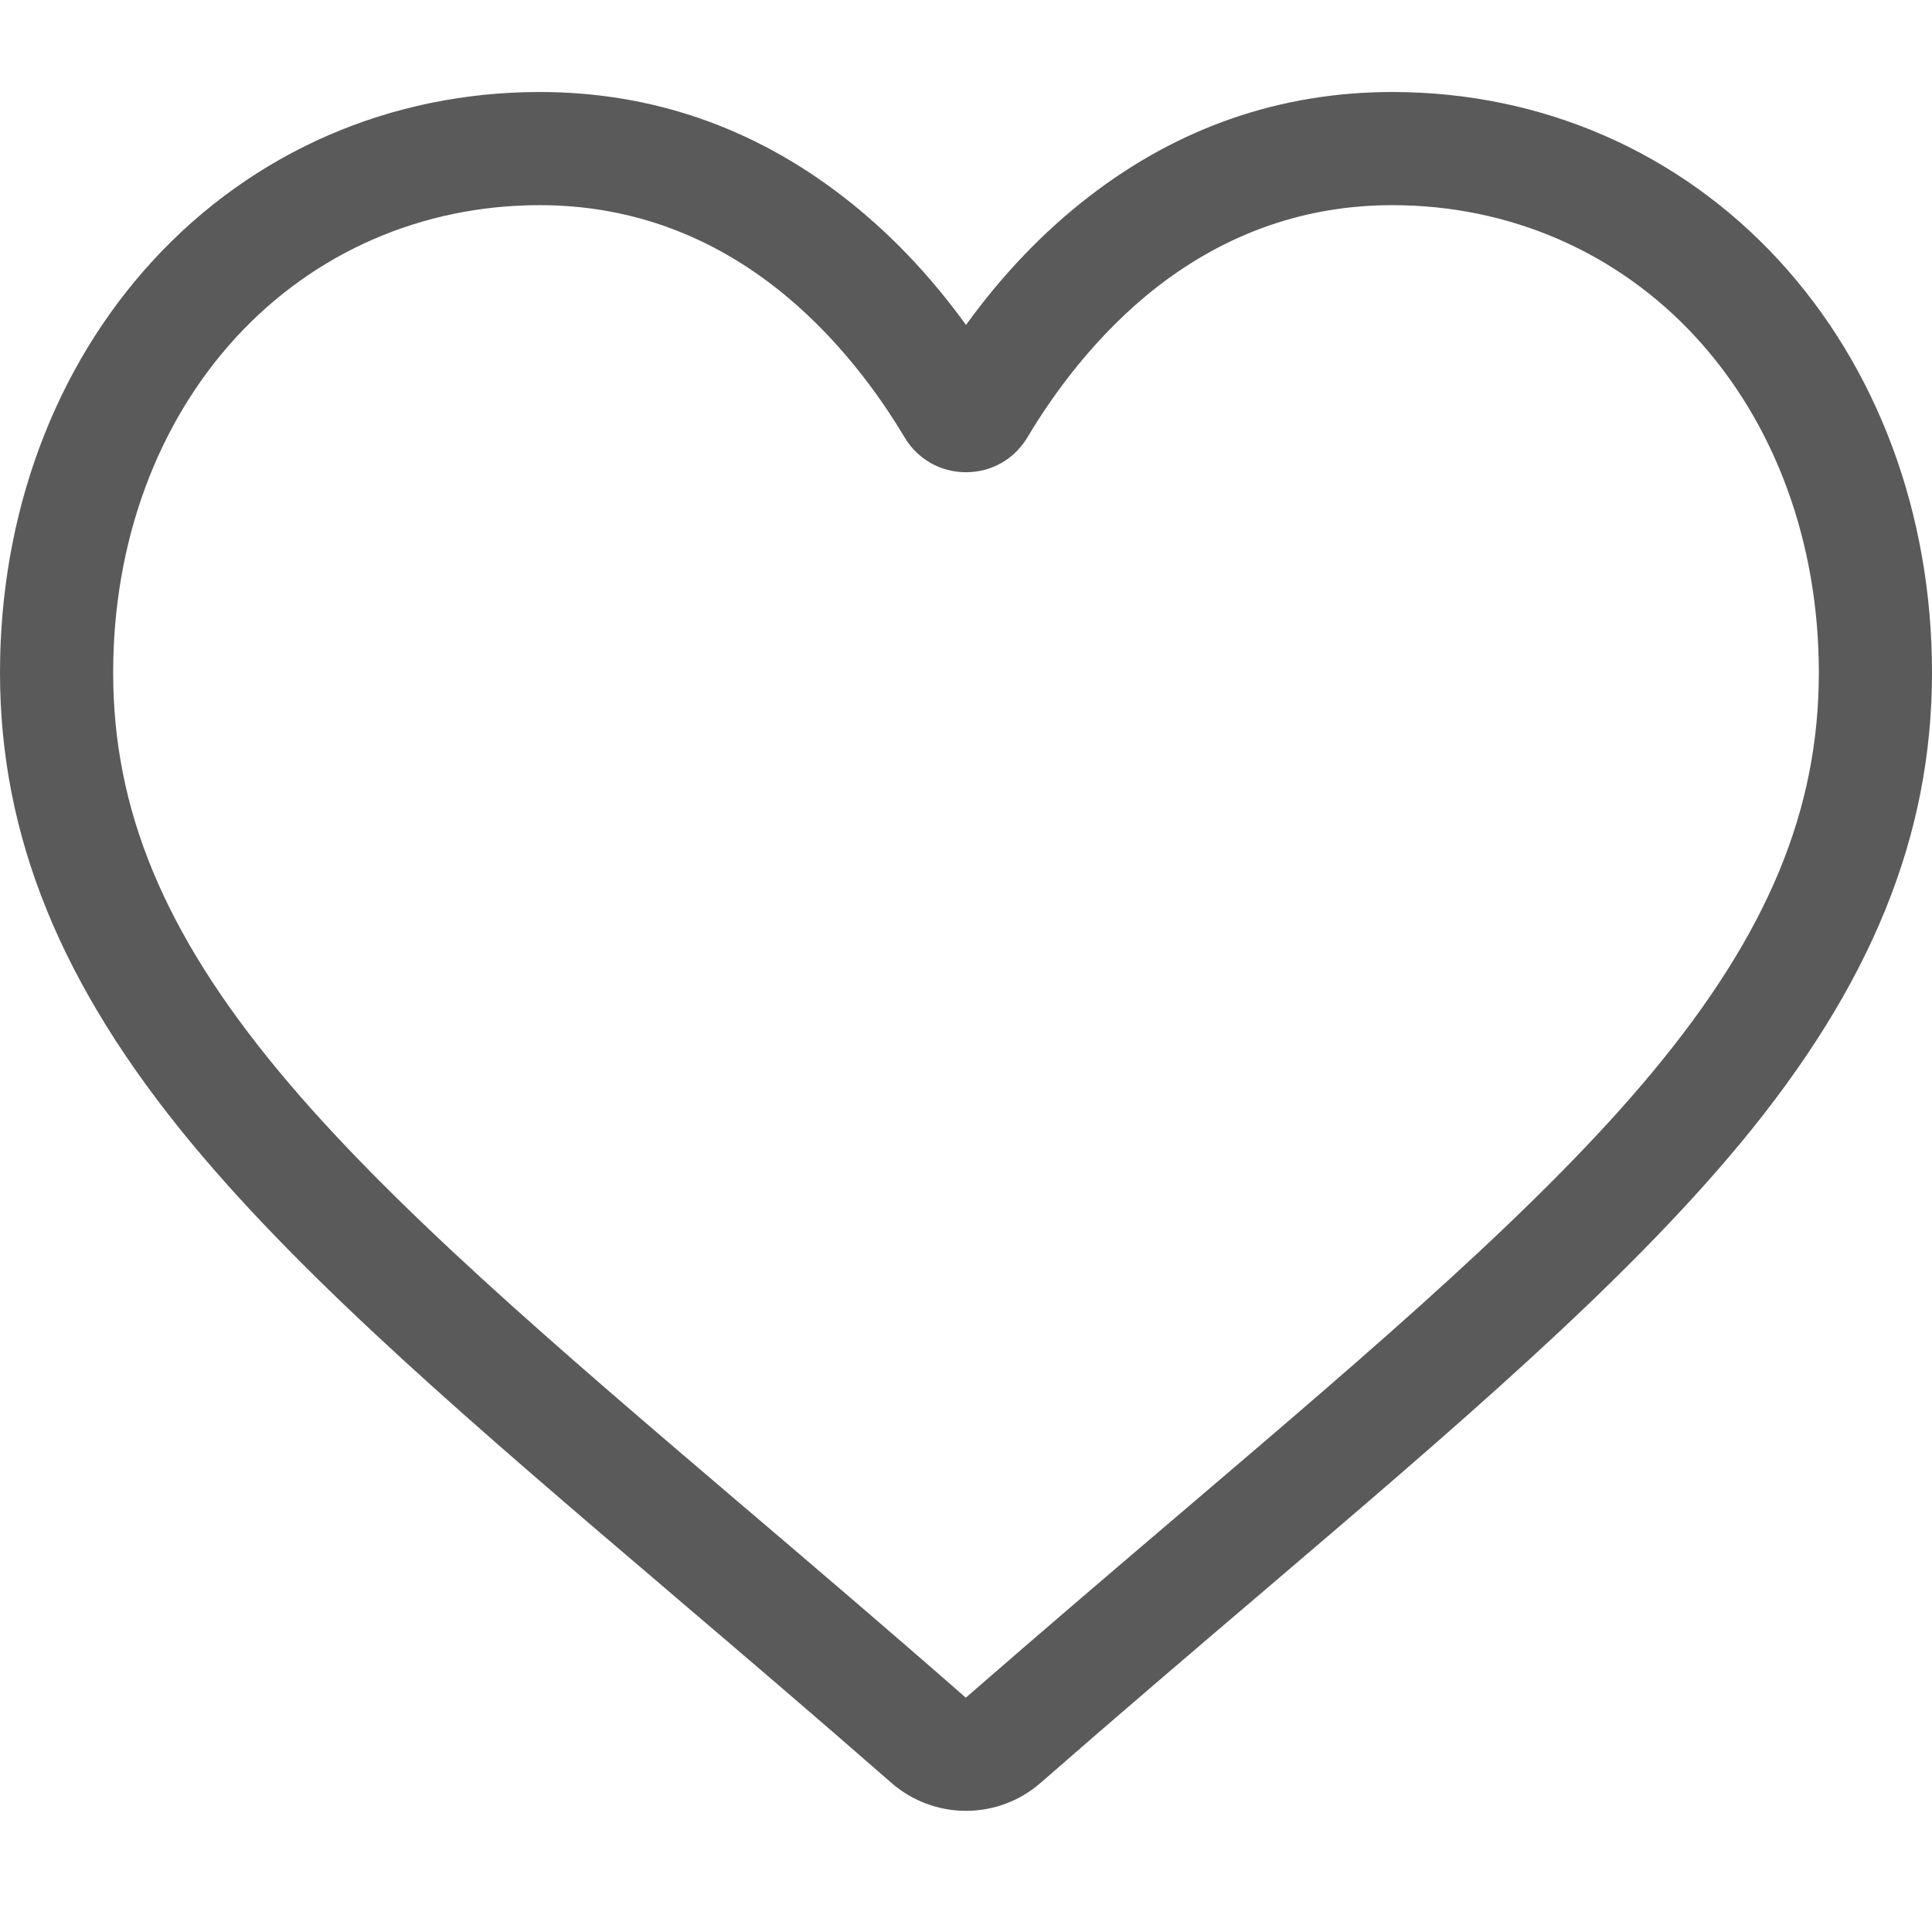 <svg width="21" height="21" viewBox="0 0 21 21" fill="none" xmlns="http://www.w3.org/2000/svg">
<path d="M10.5 19.683C10.201 19.683 9.913 19.575 9.688 19.378C8.84 18.636 8.022 17.939 7.3 17.324L7.297 17.321C5.181 15.518 3.354 13.961 2.083 12.428C0.662 10.713 0 9.087 0 7.311C0 5.586 0.592 3.994 1.666 2.828C2.753 1.649 4.245 1 5.867 1C7.079 1 8.189 1.383 9.166 2.139C9.659 2.52 10.106 2.987 10.5 3.532C10.894 2.987 11.341 2.52 11.834 2.139C12.811 1.383 13.921 1 15.134 1C16.755 1 18.247 1.649 19.334 2.828C20.408 3.994 21 5.586 21 7.311C21 9.087 20.338 10.713 18.917 12.427C17.646 13.961 15.819 15.518 13.704 17.321C12.981 17.937 12.162 18.635 11.312 19.378C11.087 19.575 10.799 19.683 10.5 19.683ZM5.867 2.23C4.592 2.23 3.422 2.739 2.57 3.662C1.706 4.6 1.23 5.895 1.23 7.311C1.23 8.805 1.785 10.141 3.03 11.643C4.233 13.094 6.022 14.619 8.094 16.385L8.098 16.388C8.823 17.006 9.644 17.705 10.498 18.453C11.358 17.704 12.18 17.003 12.906 16.385C14.978 14.619 16.767 13.094 17.97 11.643C19.215 10.141 19.77 8.805 19.77 7.311C19.77 5.895 19.294 4.6 18.43 3.662C17.578 2.739 16.408 2.23 15.134 2.23C14.2 2.23 13.343 2.527 12.586 3.112C11.912 3.634 11.442 4.293 11.167 4.755C11.025 4.992 10.776 5.133 10.5 5.133C10.224 5.133 9.975 4.992 9.833 4.755C9.558 4.293 9.088 3.634 8.413 3.112C7.657 2.527 6.8 2.23 5.867 2.23Z" fill="#5A5A5A"/>
</svg>
